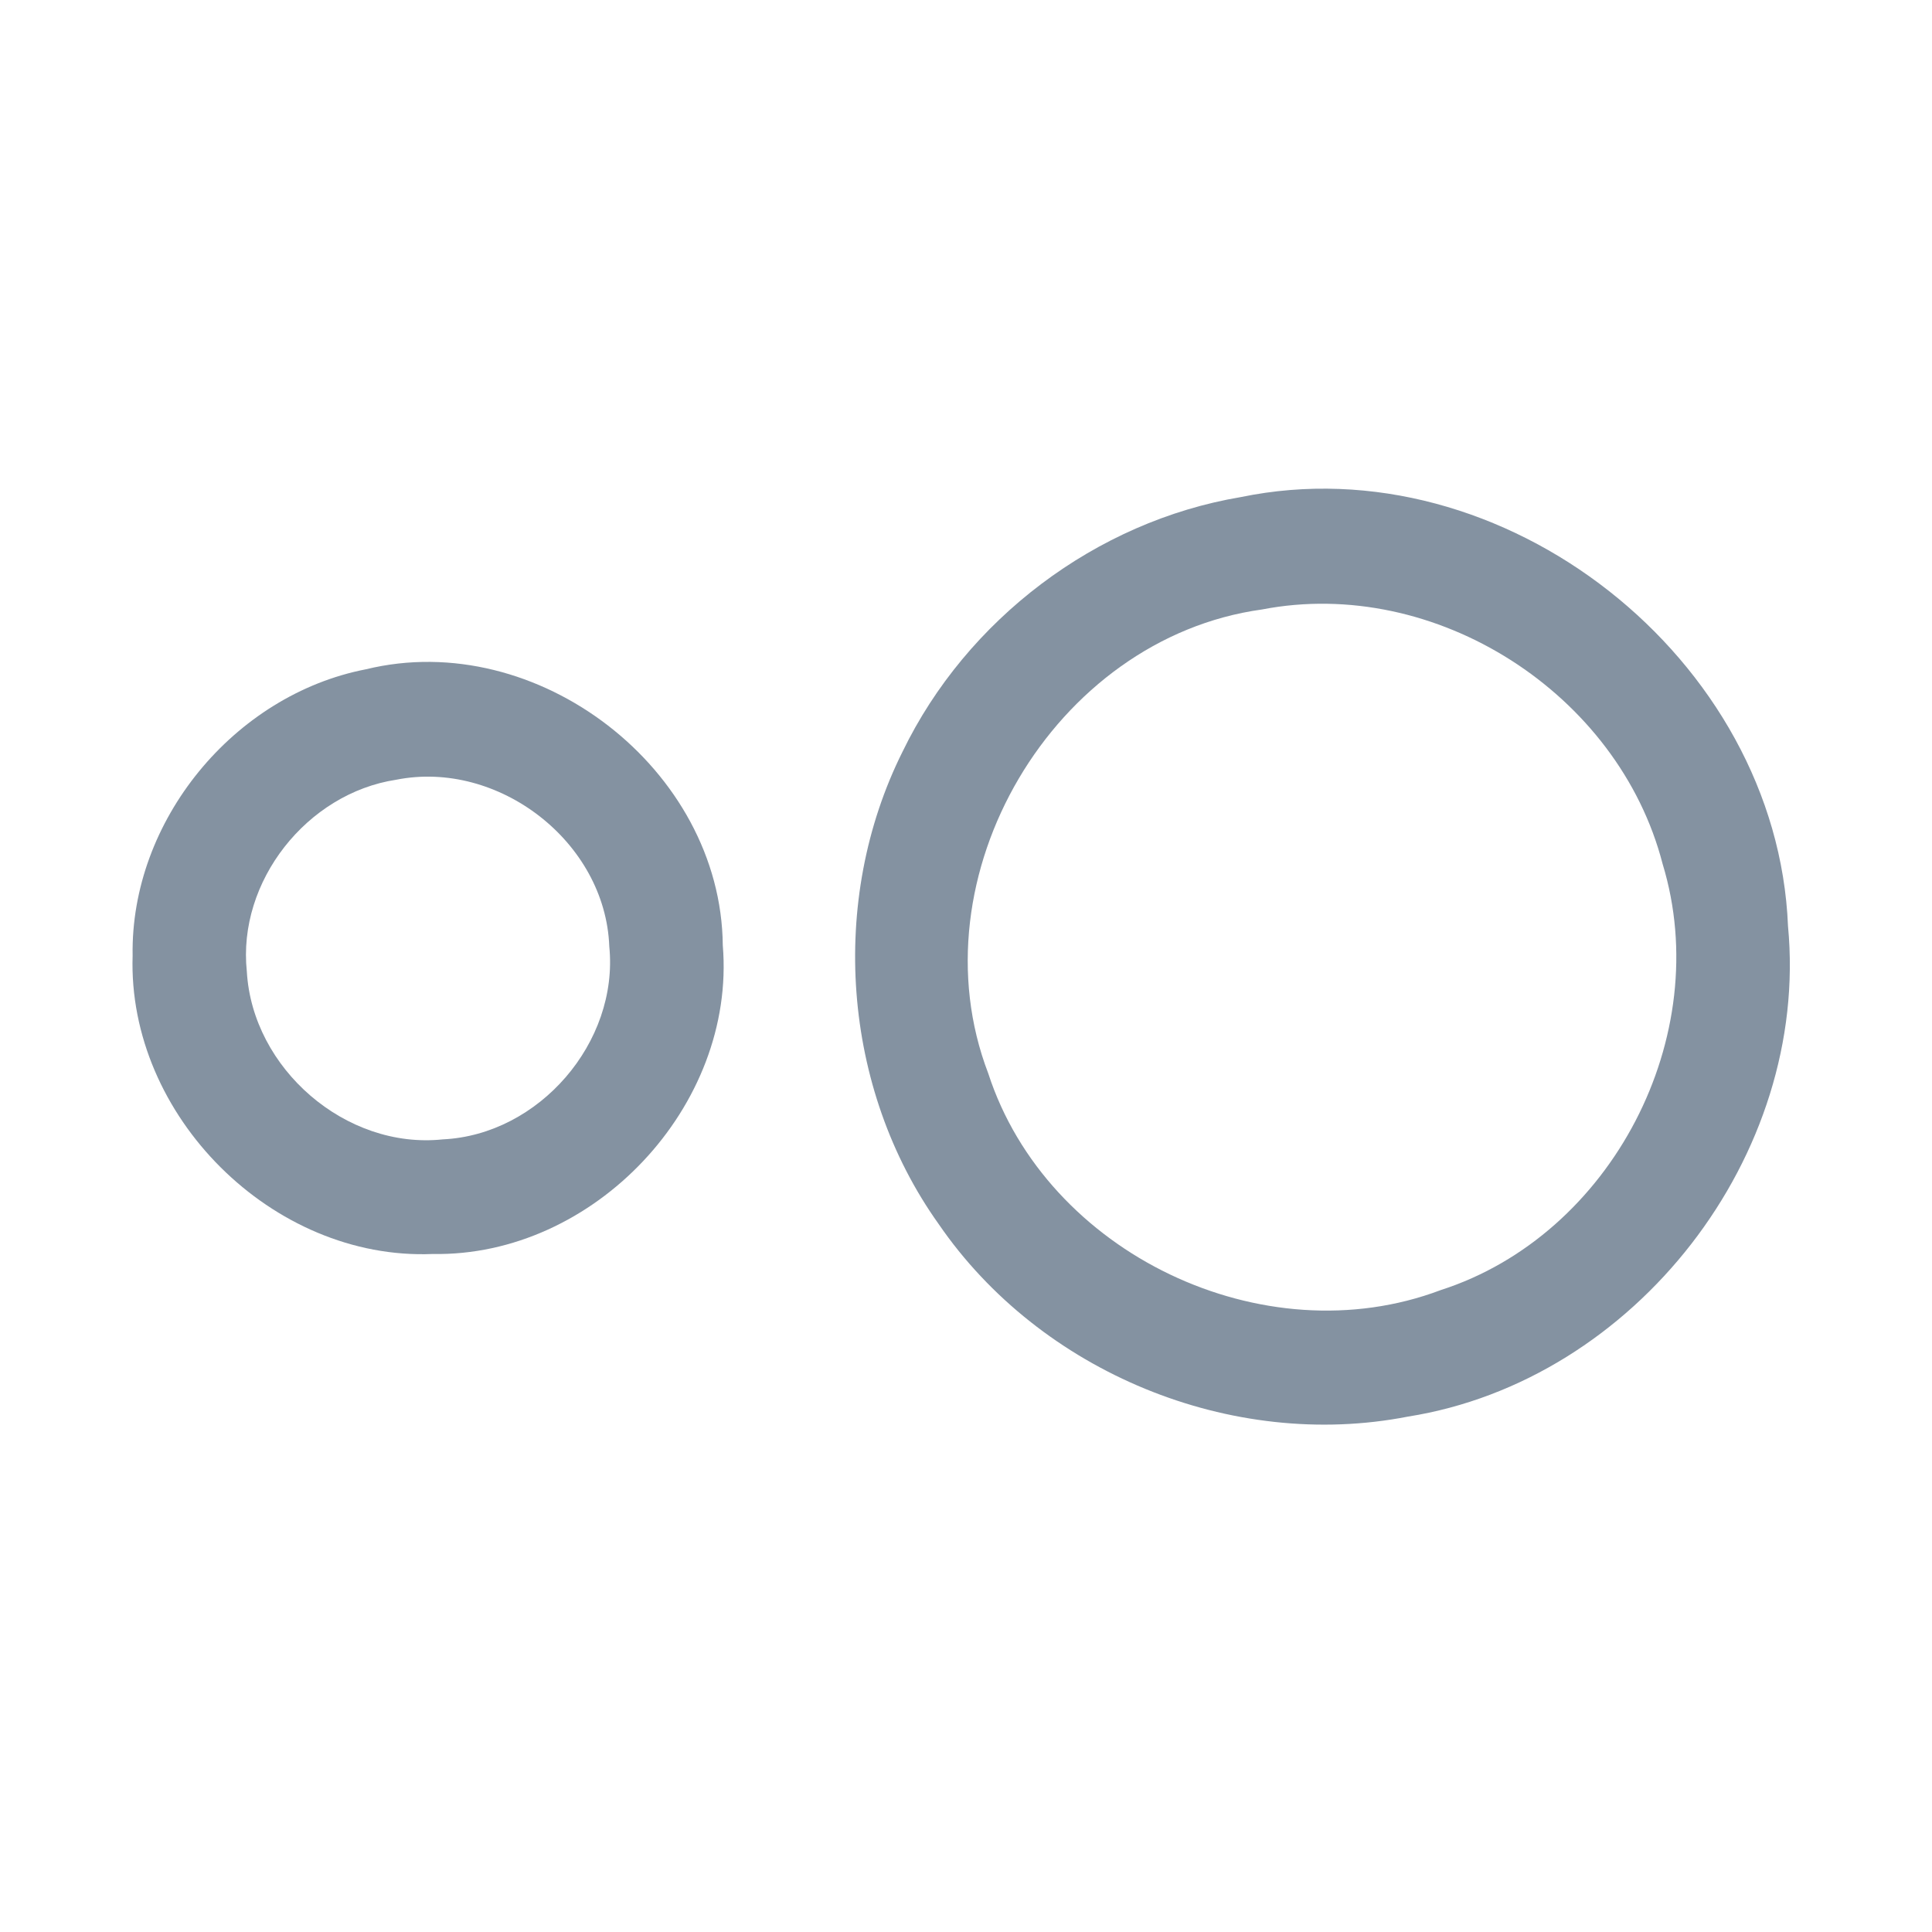 <?xml version="1.0" encoding="UTF-8" ?>
<!DOCTYPE svg PUBLIC "-//W3C//DTD SVG 1.1//EN" "http://www.w3.org/Graphics/SVG/1.1/DTD/svg11.dtd">
<svg width="192pt" height="192pt" viewBox="0 0 192 192" version="1.1" xmlns="http://www.w3.org/2000/svg">
<g id="#8492a1ff">
<path fill="#8492a1" opacity="1.00" d=" M 123.31 49.40 C 149.43 44.00 176.62 65.47 177.69 92.04 C 179.86 114.82 162.51 137.20 139.92 140.78 C 122.37 144.21 103.38 136.37 93.28 121.64 C 83.67 108.17 82.31 89.47 89.70 74.69 C 96.06 61.56 108.91 51.82 123.31 49.40 M 125.41 60.57 C 104.70 63.43 90.74 87.16 98.21 106.67 C 104.02 124.58 125.56 134.86 143.17 128.21 C 160.18 122.74 170.44 102.95 165.23 85.86 C 160.86 68.91 142.66 57.23 125.41 60.57 Z" />
<path fill="#8492a1" opacity="1.00" d=" M 36.38 66.51 C 53.39 62.36 71.67 76.43 71.83 93.95 C 73.16 109.93 59.02 124.91 43.00 124.62 C 27.08 125.28 12.66 110.87 13.18 94.98 C 12.95 81.57 23.25 69.05 36.38 66.51 M 39.37 77.49 C 30.51 78.84 23.58 87.59 24.53 96.55 C 25.08 106.18 34.35 114.25 44.00 113.23 C 53.56 112.78 61.51 103.59 60.55 94.05 C 60.16 83.66 49.52 75.47 39.37 77.49 Z" />
</g>
</svg>

